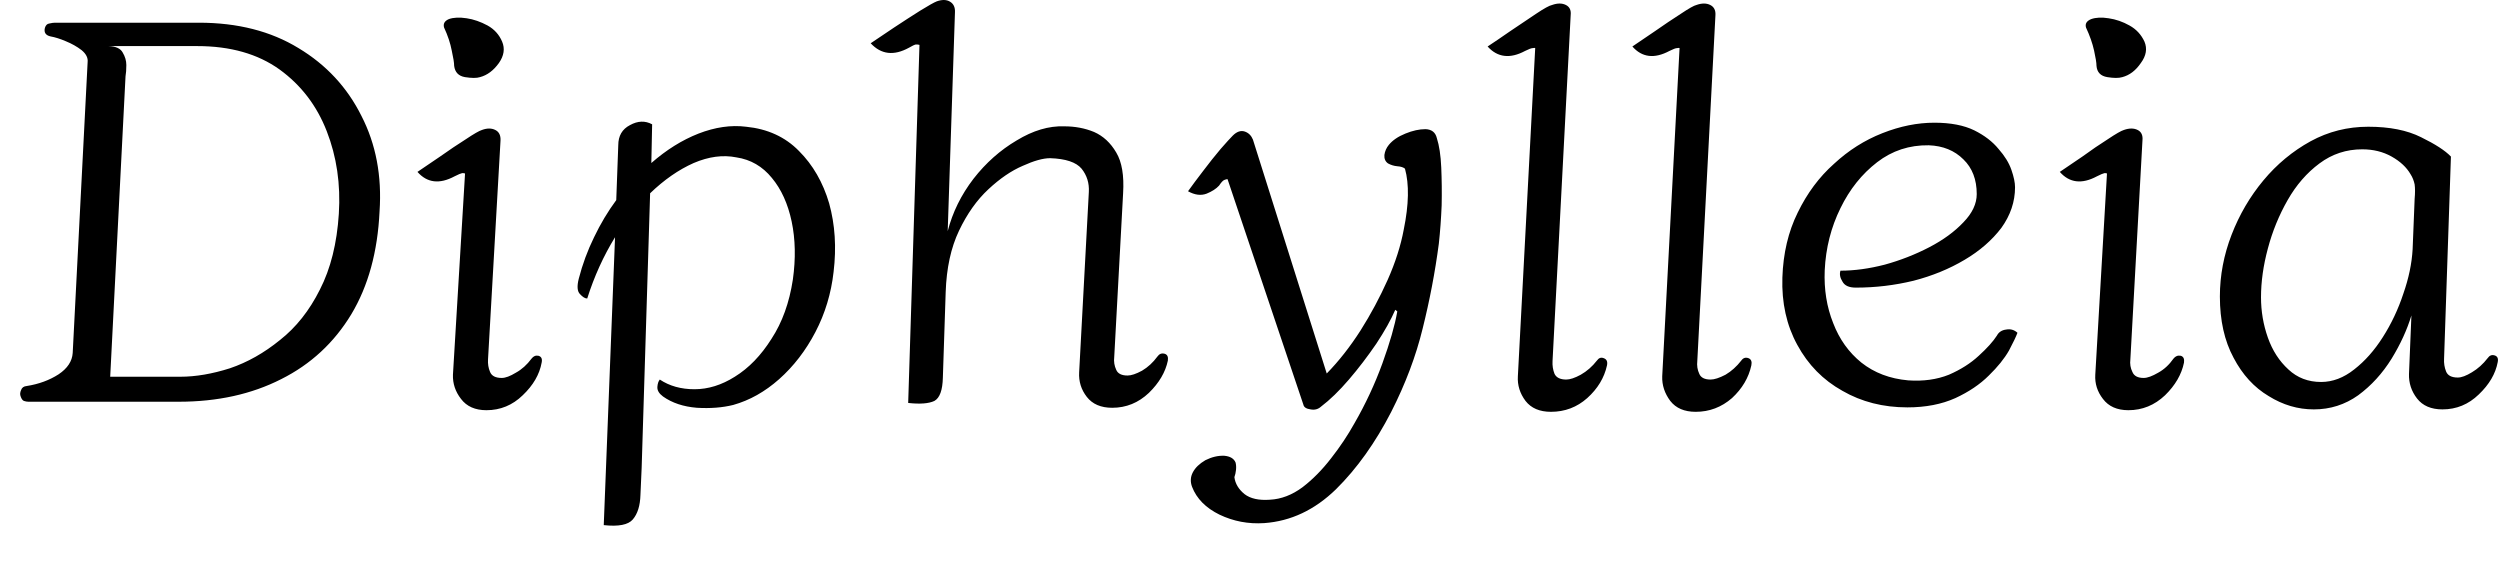 <svg width="62" height="14" viewBox="0 0 62 14" fill="none" xmlns="http://www.w3.org/2000/svg">
<path d="M4.433 9.963H0.703C0.67 9.963 0.633 9.956 0.593 9.943C0.56 9.929 0.533 9.893 0.513 9.833C0.493 9.786 0.496 9.733 0.523 9.673C0.543 9.613 0.59 9.579 0.663 9.573C0.963 9.526 1.226 9.429 1.453 9.283C1.673 9.136 1.79 8.959 1.803 8.753L2.173 1.543C2.186 1.436 2.136 1.336 2.023 1.243C1.91 1.156 1.78 1.083 1.633 1.023C1.493 0.963 1.366 0.923 1.253 0.903C1.133 0.876 1.086 0.806 1.113 0.693C1.133 0.626 1.17 0.589 1.223 0.583C1.283 0.569 1.33 0.563 1.363 0.563H4.933C5.893 0.563 6.716 0.773 7.403 1.193C8.09 1.606 8.61 2.166 8.963 2.873C9.323 3.573 9.473 4.363 9.413 5.243C9.366 6.243 9.133 7.093 8.713 7.793C8.286 8.499 7.706 9.036 6.973 9.403C6.24 9.776 5.393 9.963 4.433 9.963ZM3.113 1.893L2.733 9.343H4.473C4.853 9.343 5.263 9.273 5.703 9.133C6.136 8.986 6.55 8.753 6.943 8.433C7.343 8.119 7.673 7.703 7.933 7.183C8.2 6.663 8.356 6.036 8.403 5.303C8.45 4.569 8.35 3.886 8.103 3.253C7.856 2.619 7.466 2.109 6.933 1.723C6.393 1.336 5.713 1.143 4.893 1.143H2.693C2.873 1.149 2.99 1.203 3.043 1.303C3.103 1.403 3.133 1.506 3.133 1.613C3.133 1.726 3.126 1.819 3.113 1.893ZM11.013 0.683C10.986 0.589 11.026 0.519 11.133 0.473C11.246 0.433 11.393 0.426 11.573 0.453C11.746 0.479 11.919 0.539 12.093 0.633C12.259 0.726 12.38 0.859 12.453 1.033C12.526 1.206 12.499 1.383 12.373 1.563C12.239 1.749 12.083 1.866 11.903 1.913C11.823 1.939 11.7 1.939 11.533 1.913C11.373 1.886 11.283 1.793 11.263 1.633C11.263 1.559 11.243 1.433 11.203 1.253C11.169 1.073 11.106 0.883 11.013 0.683ZM11.233 9.293L11.533 4.303C11.52 4.296 11.496 4.293 11.463 4.293C11.43 4.299 11.366 4.326 11.273 4.373C10.899 4.573 10.593 4.536 10.353 4.263C10.499 4.163 10.686 4.036 10.913 3.883C11.139 3.723 11.353 3.579 11.553 3.453C11.753 3.319 11.886 3.243 11.953 3.223C12.079 3.176 12.19 3.176 12.283 3.223C12.376 3.269 12.419 3.356 12.413 3.483L12.103 8.913C12.096 9.026 12.113 9.129 12.153 9.223C12.193 9.323 12.29 9.373 12.443 9.373C12.536 9.373 12.653 9.329 12.793 9.243C12.94 9.163 13.069 9.046 13.183 8.893C13.229 8.833 13.286 8.809 13.353 8.823C13.426 8.843 13.453 8.899 13.433 8.993C13.38 9.286 13.223 9.556 12.963 9.803C12.71 10.049 12.409 10.173 12.063 10.173C11.783 10.173 11.573 10.079 11.433 9.893C11.293 9.713 11.226 9.513 11.233 9.293ZM16.123 4.793L15.913 11.603L15.883 12.273C15.876 12.539 15.813 12.743 15.693 12.883C15.579 13.016 15.339 13.063 14.973 13.023L15.253 5.883C14.966 6.349 14.736 6.856 14.563 7.403C14.509 7.403 14.45 7.366 14.383 7.293C14.316 7.226 14.306 7.099 14.353 6.913C14.446 6.553 14.573 6.209 14.733 5.883C14.893 5.549 15.076 5.243 15.283 4.963L15.333 3.603C15.333 3.369 15.43 3.203 15.623 3.103C15.816 2.996 15.999 2.989 16.173 3.083L16.153 4.043C16.526 3.716 16.916 3.473 17.323 3.313C17.736 3.153 18.13 3.096 18.503 3.143C19.036 3.196 19.473 3.396 19.813 3.743C20.16 4.089 20.41 4.523 20.563 5.043C20.709 5.569 20.746 6.136 20.673 6.743C20.613 7.276 20.463 7.773 20.223 8.233C19.983 8.693 19.683 9.083 19.323 9.403C18.97 9.716 18.59 9.929 18.183 10.043C17.916 10.109 17.616 10.133 17.283 10.113C16.95 10.086 16.669 9.993 16.443 9.833C16.343 9.759 16.296 9.679 16.303 9.593C16.309 9.513 16.329 9.453 16.363 9.413C16.603 9.573 16.89 9.653 17.223 9.653C17.563 9.653 17.896 9.549 18.223 9.343C18.57 9.129 18.873 8.816 19.133 8.403C19.399 7.996 19.576 7.506 19.663 6.933C19.736 6.413 19.726 5.933 19.633 5.493C19.54 5.053 19.376 4.693 19.143 4.413C18.91 4.126 18.616 3.956 18.263 3.903C17.93 3.836 17.576 3.883 17.203 4.043C16.829 4.209 16.47 4.459 16.123 4.793ZM22.523 9.993L22.803 1.113C22.783 1.106 22.753 1.103 22.713 1.103C22.68 1.109 22.623 1.136 22.543 1.183C22.169 1.389 21.853 1.353 21.593 1.073C21.753 0.966 21.946 0.836 22.173 0.683C22.406 0.529 22.623 0.389 22.823 0.263C23.029 0.136 23.166 0.059 23.233 0.033C23.366 -0.014 23.476 -0.011 23.563 0.043C23.649 0.096 23.689 0.183 23.683 0.303L23.503 5.733C23.623 5.266 23.836 4.833 24.143 4.433C24.45 4.039 24.806 3.723 25.213 3.483C25.619 3.236 26.013 3.119 26.393 3.133C26.66 3.133 26.906 3.179 27.133 3.273C27.36 3.373 27.543 3.543 27.683 3.783C27.823 4.016 27.88 4.353 27.853 4.793L27.633 8.853C27.619 8.966 27.636 9.073 27.683 9.173C27.723 9.266 27.816 9.313 27.963 9.313C28.056 9.313 28.176 9.273 28.323 9.193C28.47 9.106 28.596 8.989 28.703 8.843C28.75 8.776 28.809 8.753 28.883 8.773C28.95 8.793 28.976 8.849 28.963 8.943C28.903 9.229 28.746 9.496 28.493 9.743C28.233 9.989 27.93 10.113 27.583 10.113C27.303 10.113 27.093 10.023 26.953 9.843C26.813 9.663 26.75 9.459 26.763 9.233L27.003 4.763C27.016 4.543 26.956 4.349 26.823 4.183C26.689 4.023 26.43 3.936 26.043 3.923C25.869 3.923 25.643 3.986 25.363 4.113C25.083 4.233 24.799 4.426 24.513 4.693C24.226 4.959 23.983 5.303 23.783 5.723C23.583 6.143 23.473 6.649 23.453 7.243L23.383 9.363C23.376 9.676 23.306 9.869 23.173 9.943C23.033 10.009 22.816 10.026 22.523 9.993ZM34.813 5.693C34.94 5.073 34.95 4.569 34.843 4.183C34.803 4.149 34.739 4.129 34.653 4.123C34.573 4.116 34.496 4.093 34.423 4.053C34.356 4.006 34.326 3.936 34.333 3.843C34.346 3.749 34.383 3.666 34.443 3.593C34.536 3.479 34.673 3.386 34.853 3.313C35.033 3.239 35.2 3.203 35.353 3.203C35.506 3.209 35.599 3.283 35.633 3.423C35.693 3.609 35.73 3.853 35.743 4.153C35.756 4.453 35.76 4.766 35.753 5.093C35.739 5.426 35.716 5.743 35.683 6.043C35.59 6.749 35.456 7.449 35.283 8.143C35.116 8.829 34.856 9.519 34.503 10.213C34.109 10.979 33.653 11.619 33.133 12.133C32.606 12.646 32.013 12.926 31.353 12.973C30.959 12.999 30.59 12.929 30.243 12.763C29.903 12.596 29.676 12.366 29.563 12.073C29.516 11.946 29.523 11.826 29.583 11.713C29.643 11.599 29.746 11.499 29.893 11.413C30.053 11.333 30.209 11.296 30.363 11.303C30.509 11.316 30.603 11.373 30.643 11.473C30.656 11.526 30.66 11.586 30.653 11.653C30.646 11.719 30.633 11.779 30.613 11.833C30.633 11.993 30.716 12.133 30.863 12.253C31.009 12.366 31.22 12.413 31.493 12.393C31.773 12.379 32.043 12.276 32.303 12.083C32.556 11.889 32.793 11.649 33.013 11.363C33.233 11.083 33.426 10.793 33.593 10.493C33.866 10.019 34.096 9.526 34.283 9.013C34.469 8.499 34.593 8.069 34.653 7.723L34.603 7.683C34.496 7.929 34.34 8.209 34.133 8.523C33.919 8.836 33.693 9.133 33.453 9.413C33.213 9.693 32.983 9.916 32.763 10.083C32.69 10.149 32.603 10.173 32.503 10.153C32.396 10.139 32.336 10.099 32.323 10.033L30.443 4.443C30.423 4.443 30.396 4.449 30.363 4.463C30.329 4.476 30.286 4.523 30.233 4.603C30.16 4.683 30.056 4.749 29.923 4.803C29.783 4.856 29.63 4.836 29.463 4.743C29.563 4.603 29.689 4.433 29.843 4.233C29.989 4.039 30.133 3.859 30.273 3.693C30.413 3.533 30.513 3.423 30.573 3.363C30.673 3.263 30.773 3.229 30.873 3.263C30.966 3.296 31.033 3.363 31.073 3.463L32.903 9.263C33.203 8.956 33.483 8.599 33.743 8.193C33.996 7.793 34.219 7.376 34.413 6.943C34.606 6.509 34.739 6.093 34.813 5.693ZM37.643 9.333L38.073 1.193C38.066 1.186 38.046 1.186 38.013 1.193C37.98 1.193 37.916 1.216 37.823 1.263C37.45 1.463 37.139 1.426 36.893 1.153C37.046 1.053 37.233 0.926 37.453 0.773C37.679 0.619 37.893 0.476 38.093 0.343C38.293 0.209 38.426 0.136 38.493 0.123C38.626 0.076 38.739 0.076 38.833 0.123C38.926 0.169 38.966 0.253 38.953 0.373L38.503 8.953C38.496 9.066 38.513 9.173 38.553 9.273C38.599 9.366 38.696 9.413 38.843 9.413C38.936 9.413 39.056 9.373 39.203 9.293C39.356 9.206 39.489 9.089 39.603 8.943C39.65 8.876 39.706 8.856 39.773 8.883C39.846 8.909 39.873 8.969 39.853 9.063C39.786 9.369 39.623 9.639 39.363 9.873C39.109 10.099 38.809 10.213 38.463 10.213C38.183 10.213 37.973 10.123 37.833 9.943C37.693 9.756 37.63 9.553 37.643 9.333ZM41.223 9.333L41.653 1.193C41.646 1.186 41.626 1.186 41.593 1.193C41.559 1.193 41.496 1.216 41.403 1.263C41.029 1.463 40.723 1.426 40.483 1.153C40.63 1.053 40.816 0.926 41.043 0.773C41.263 0.619 41.476 0.476 41.683 0.343C41.883 0.209 42.013 0.136 42.073 0.123C42.206 0.076 42.319 0.076 42.413 0.123C42.506 0.169 42.55 0.253 42.543 0.373L42.093 8.953C42.08 9.066 42.096 9.173 42.143 9.273C42.183 9.366 42.276 9.413 42.423 9.413C42.516 9.413 42.639 9.373 42.793 9.293C42.94 9.206 43.069 9.089 43.183 8.943C43.23 8.876 43.289 8.856 43.363 8.883C43.429 8.909 43.453 8.969 43.433 9.063C43.366 9.369 43.206 9.639 42.953 9.873C42.693 10.099 42.393 10.213 42.053 10.213C41.773 10.213 41.563 10.123 41.423 9.943C41.283 9.756 41.216 9.553 41.223 9.333ZM47.323 9.433C47.696 9.459 48.033 9.413 48.333 9.293C48.626 9.166 48.873 9.009 49.073 8.823C49.279 8.636 49.429 8.469 49.523 8.323C49.569 8.236 49.646 8.186 49.753 8.173C49.859 8.153 49.953 8.179 50.033 8.253C49.999 8.346 49.929 8.493 49.823 8.693C49.709 8.893 49.543 9.099 49.323 9.313C49.103 9.533 48.826 9.719 48.493 9.873C48.153 10.026 47.756 10.103 47.303 10.103C46.703 10.103 46.166 9.966 45.693 9.693C45.213 9.426 44.84 9.046 44.573 8.553C44.306 8.066 44.183 7.509 44.203 6.883C44.223 6.283 44.349 5.746 44.583 5.273C44.816 4.793 45.116 4.389 45.483 4.063C45.843 3.729 46.243 3.476 46.683 3.303C47.123 3.129 47.553 3.043 47.973 3.043C48.373 3.043 48.703 3.106 48.963 3.233C49.216 3.359 49.416 3.513 49.563 3.693C49.716 3.866 49.823 4.039 49.883 4.213C49.943 4.386 49.973 4.529 49.973 4.643C49.973 5.003 49.859 5.339 49.633 5.653C49.4 5.959 49.096 6.223 48.723 6.443C48.343 6.669 47.919 6.843 47.453 6.963C46.986 7.076 46.51 7.133 46.023 7.133C45.856 7.133 45.746 7.083 45.693 6.983C45.633 6.889 45.616 6.799 45.643 6.713C45.989 6.713 46.356 6.663 46.743 6.563C47.13 6.456 47.496 6.313 47.843 6.133C48.19 5.953 48.473 5.746 48.693 5.513C48.913 5.286 49.023 5.053 49.023 4.813C49.023 4.453 48.913 4.166 48.693 3.953C48.473 3.733 48.186 3.616 47.833 3.603C47.353 3.596 46.926 3.736 46.553 4.023C46.173 4.316 45.87 4.696 45.643 5.163C45.41 5.636 45.279 6.149 45.253 6.703C45.233 7.176 45.303 7.613 45.463 8.013C45.616 8.413 45.849 8.739 46.163 8.993C46.483 9.246 46.87 9.393 47.323 9.433ZM51.733 0.683C51.706 0.589 51.749 0.519 51.863 0.473C51.976 0.433 52.12 0.426 52.293 0.453C52.473 0.479 52.646 0.539 52.813 0.633C52.98 0.726 53.103 0.859 53.183 1.033C53.256 1.206 53.226 1.383 53.093 1.563C52.966 1.749 52.813 1.866 52.633 1.913C52.546 1.939 52.423 1.939 52.263 1.913C52.096 1.886 52.006 1.793 51.993 1.633C51.993 1.559 51.973 1.433 51.933 1.253C51.893 1.073 51.826 0.883 51.733 0.683ZM51.963 9.293L52.253 4.303C52.246 4.296 52.226 4.293 52.193 4.293C52.16 4.299 52.096 4.326 52.003 4.373C51.63 4.573 51.323 4.536 51.083 4.263C51.23 4.163 51.416 4.036 51.643 3.883C51.863 3.723 52.073 3.579 52.273 3.453C52.473 3.319 52.606 3.243 52.673 3.223C52.806 3.176 52.919 3.176 53.013 3.223C53.106 3.269 53.146 3.356 53.133 3.483L52.833 8.913C52.819 9.026 52.836 9.129 52.883 9.223C52.923 9.323 53.016 9.373 53.163 9.373C53.256 9.373 53.376 9.329 53.523 9.243C53.669 9.163 53.796 9.046 53.903 8.893C53.95 8.833 54.01 8.809 54.083 8.823C54.15 8.843 54.176 8.899 54.163 8.993C54.103 9.286 53.946 9.556 53.693 9.803C53.433 10.049 53.13 10.173 52.783 10.173C52.503 10.173 52.293 10.079 52.153 9.893C52.013 9.713 51.95 9.513 51.963 9.293ZM57.383 10.153C56.989 10.153 56.616 10.043 56.263 9.823C55.903 9.609 55.613 9.293 55.393 8.873C55.166 8.453 55.053 7.946 55.053 7.353C55.053 6.833 55.15 6.323 55.343 5.823C55.536 5.323 55.8 4.873 56.133 4.473C56.466 4.073 56.856 3.749 57.303 3.503C57.743 3.263 58.219 3.143 58.733 3.143C59.26 3.143 59.696 3.229 60.043 3.403C60.396 3.576 60.643 3.736 60.783 3.883L60.613 8.893C60.606 9.006 60.623 9.113 60.663 9.213C60.703 9.313 60.8 9.363 60.953 9.363C61.046 9.363 61.163 9.319 61.303 9.233C61.45 9.146 61.58 9.029 61.693 8.883C61.739 8.816 61.796 8.793 61.863 8.813C61.936 8.833 61.963 8.889 61.943 8.983C61.889 9.269 61.733 9.536 61.473 9.783C61.219 10.029 60.919 10.153 60.573 10.153C60.293 10.153 60.083 10.063 59.943 9.883C59.803 9.703 59.736 9.499 59.743 9.273L59.803 7.823C59.696 8.176 59.533 8.533 59.313 8.893C59.086 9.259 58.809 9.563 58.483 9.803C58.156 10.036 57.789 10.153 57.383 10.153ZM56.073 7.373C56.073 7.719 56.13 8.053 56.243 8.373C56.356 8.693 56.526 8.956 56.753 9.163C56.973 9.369 57.243 9.473 57.563 9.473C57.849 9.473 58.123 9.369 58.383 9.163C58.65 8.956 58.886 8.689 59.093 8.363C59.306 8.029 59.476 7.669 59.603 7.283C59.736 6.903 59.813 6.536 59.833 6.183L59.883 4.933C59.896 4.786 59.896 4.666 59.883 4.573C59.863 4.479 59.83 4.396 59.783 4.323C59.683 4.149 59.526 4.003 59.313 3.883C59.099 3.763 58.856 3.703 58.583 3.703C58.19 3.703 57.836 3.819 57.523 4.053C57.209 4.286 56.946 4.589 56.733 4.963C56.52 5.336 56.356 5.736 56.243 6.163C56.13 6.583 56.073 6.986 56.073 7.373Z" fill="black"/>
</svg>
